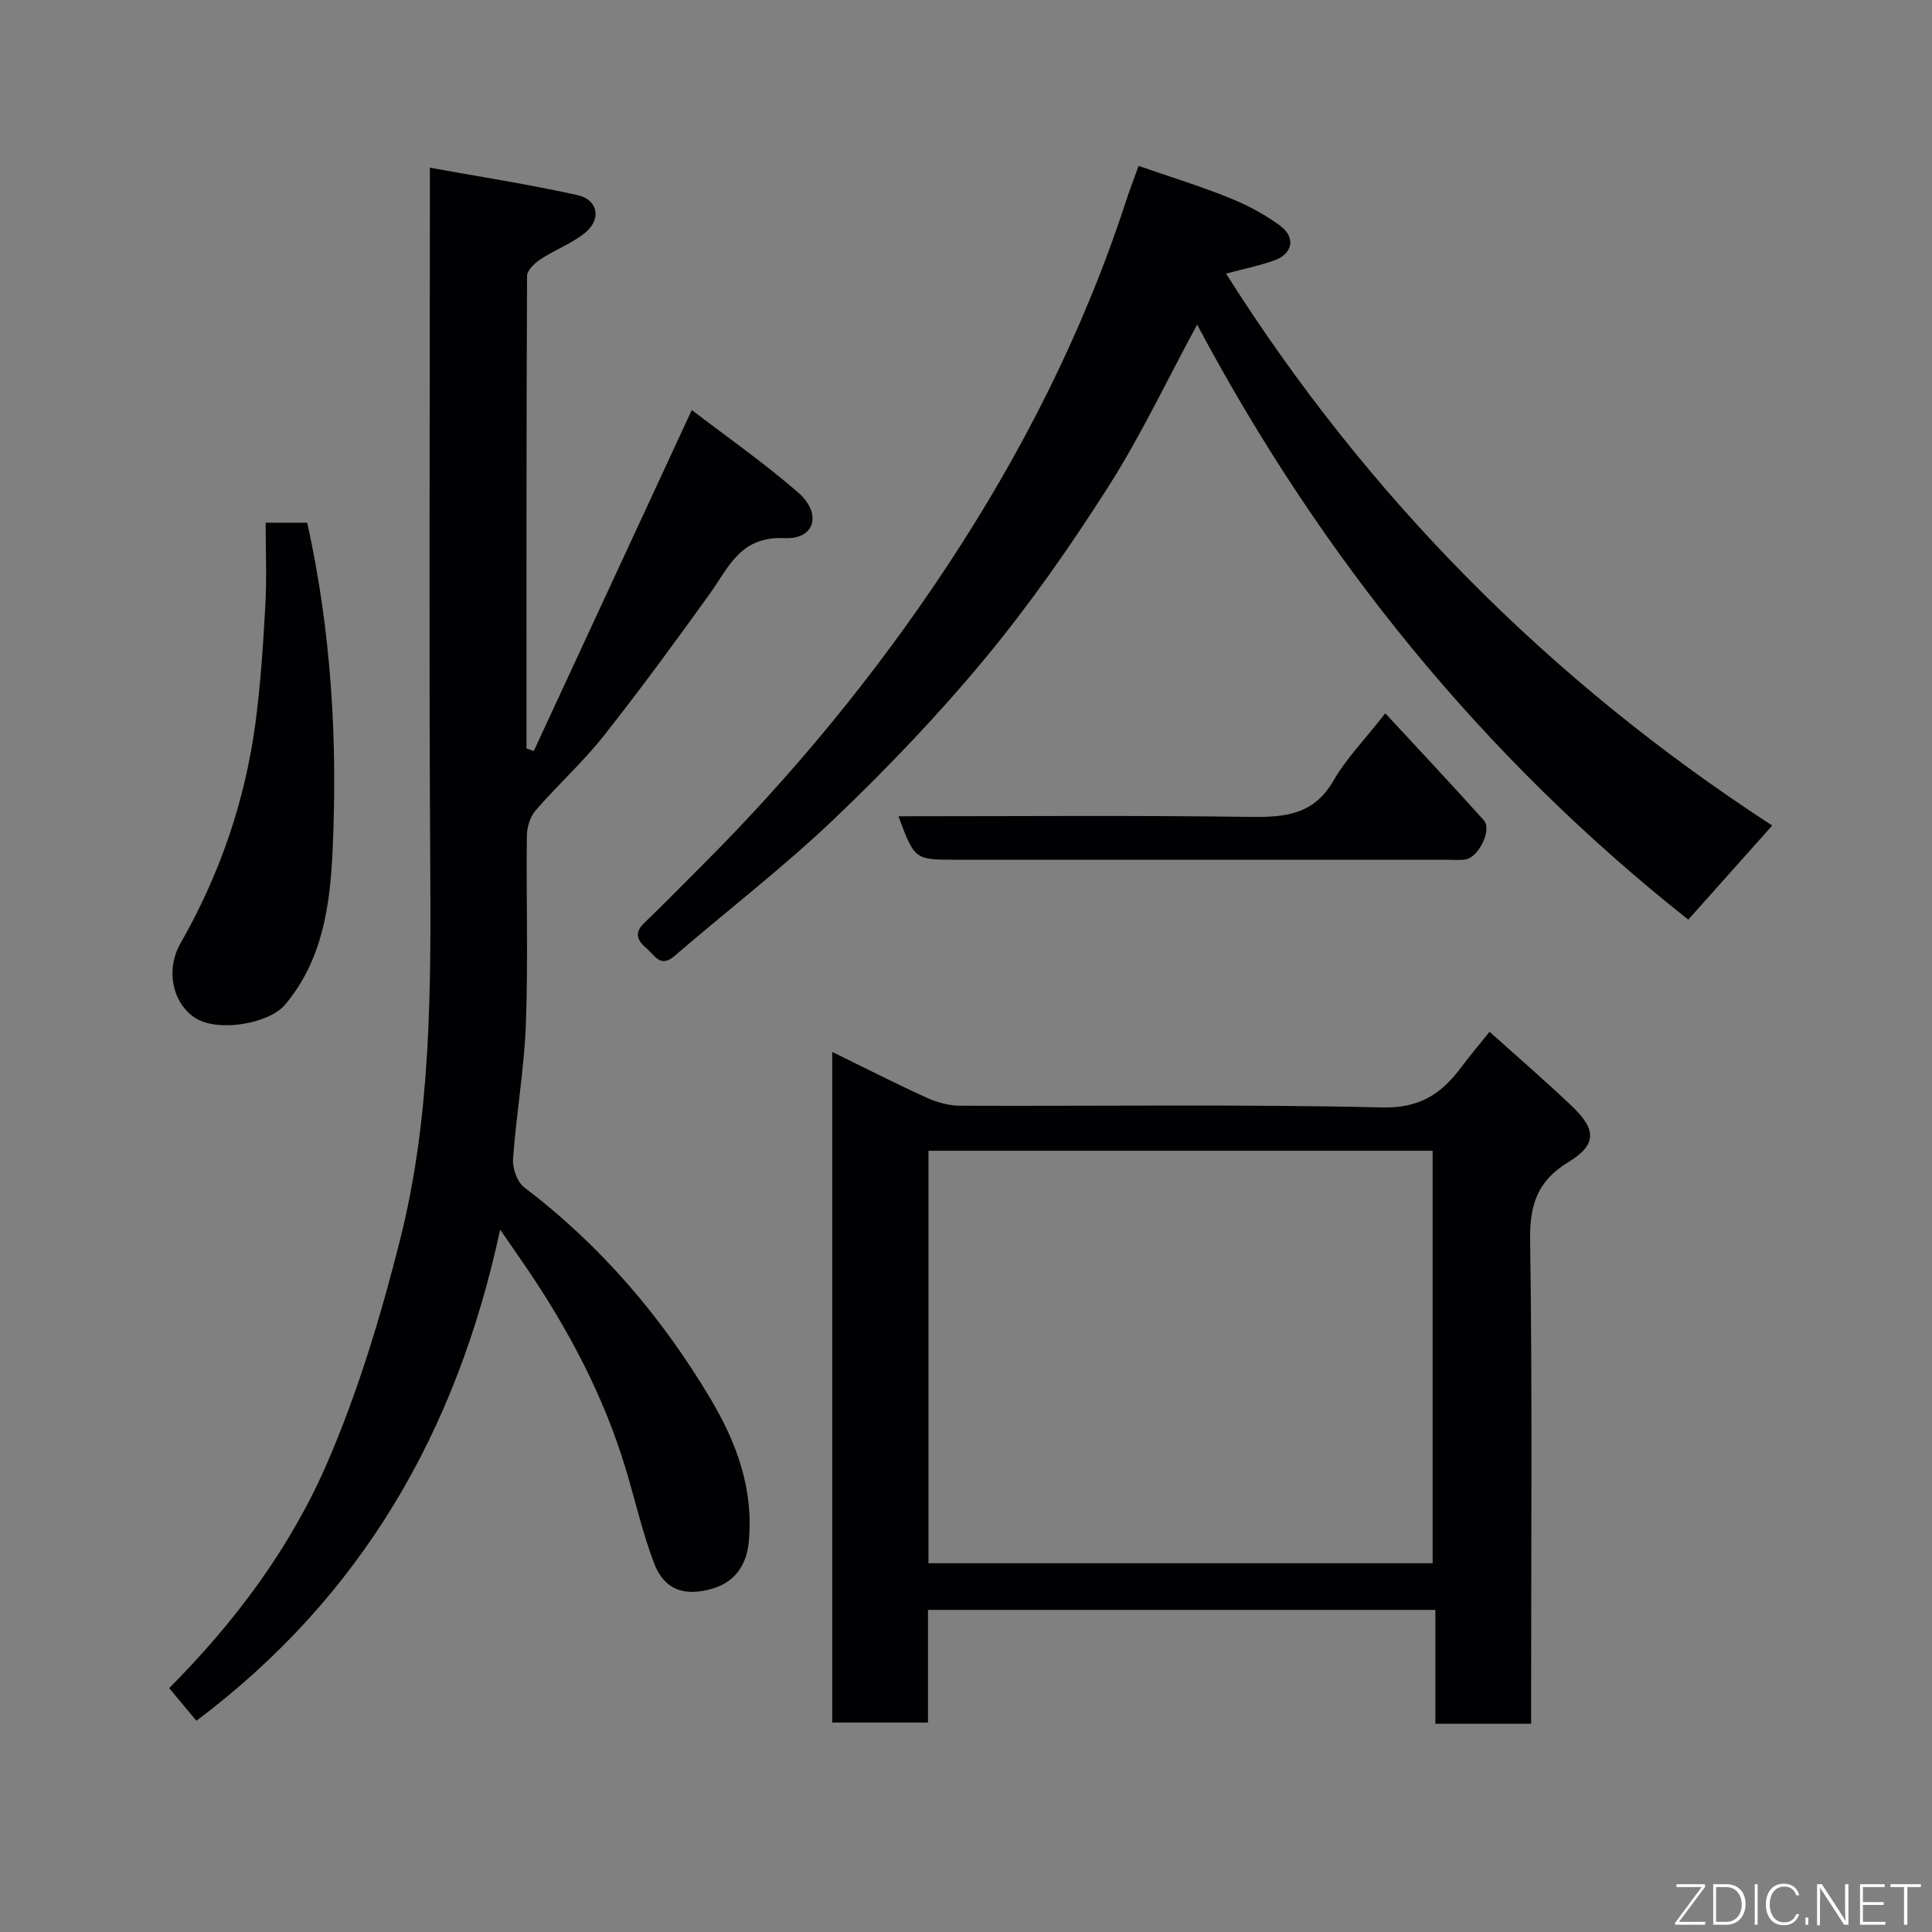 <svg enable-background="new 0 0 400 400" viewBox="0 0 400 400" xmlns="http://www.w3.org/2000/svg"><rect x="0" y="0" width="400" height="400" fill="#808080" stroke="none"/><path d="m89 34.72c10.79 1.96 20.76 3.49 30.58 5.68 4.27.95 4.99 5.03 1.53 7.82-2.76 2.22-6.25 3.51-9.24 5.48-1.19.78-2.74 2.27-2.75 3.44-.15 32.6-.12 65.21-.12 97.81.5.18 1.01.37 1.51.55 10.78-23.27 21.56-46.54 32.72-70.61 7.16 5.49 14.9 10.9 21.99 17.05 4.99 4.33 3.55 9.76-2.73 9.47-9.27-.43-11.56 6-15.54 11.53-7.16 9.95-14.39 19.85-21.99 29.45-4.3 5.43-9.51 10.14-14.06 15.39-1.14 1.31-1.8 3.47-1.82 5.24-.15 13 .28 26.01-.2 38.99-.35 9.31-1.99 18.57-2.66 27.89-.14 1.96.85 4.82 2.33 5.94 15.81 12.01 28.42 26.75 38.54 43.74 5.49 9.22 9.03 18.93 7.91 29.88-.48 4.67-2.98 8.09-7.33 9.4-6.08 1.84-10.19.2-12.25-5.22-2.42-6.36-3.92-13.06-5.89-19.59-4.52-14.97-11.74-28.62-20.49-41.51-1.64-2.41-3.3-4.79-5.49-7.96-8.97 41.71-28.58 75.92-62.89 101.69-1.8-2.16-3.64-4.38-5.63-6.77 13.6-13.64 25.05-28.98 32.63-46.43 6.44-14.83 11.17-30.55 15.14-46.26 6.52-25.78 6.43-52.25 6.27-78.7-.27-45.16-.07-90.33-.07-135.49 0-1.98 0-3.96 0-7.9z" fill="#010103"/><path d="m317 356.88c-6.98 0-13.13 0-19.82 0 0-7.83 0-15.56 0-23.57-35.26 0-69.96 0-105.05 0v23.33c-6.75 0-13.13 0-19.83 0 0-46.07 0-92.14 0-138.85 6.61 3.23 12.95 6.47 19.43 9.42 2.16.98 4.65 1.71 7 1.72 29.15.11 58.32-.33 87.46.35 7.77.18 12.24-2.82 16.32-8.29 1.76-2.36 3.68-4.61 5.89-7.37 5.93 5.33 11.64 10.24 17.09 15.44 5.07 4.84 5.09 7.98-.77 11.54-6.38 3.88-8.03 8.79-7.92 16.1.46 31.65.2 63.31.2 94.96zm-124.77-33.23h104.38c0-28.72 0-57.09 0-85.4-34.98 0-69.56 0-104.38 0z" fill="#010103"/><path d="m235.73 34.35c6.32 2.19 12.63 4.13 18.74 6.59 3.73 1.5 7.4 3.43 10.61 5.83 3.25 2.44 2.54 5.79-1.25 7.14-3.2 1.14-6.56 1.82-9.99 2.74 29.18 46.16 67 84.34 113.08 114.27-6.04 6.77-11.77 13.2-17.38 19.48-42.51-33.63-76.08-75.05-101.69-123.2-6.2 11.46-11.58 22.86-18.29 33.42-7.79 12.24-16.15 24.24-25.38 35.42-9.69 11.72-20.27 22.81-31.27 33.32-10.56 10.09-22.21 19.04-33.29 28.59-2.9 2.49-4.04-.14-5.68-1.53-1.9-1.6-2.8-3.19-.55-5.34 3.97-3.8 7.8-7.75 11.7-11.63 19.03-18.98 36.06-39.66 50.87-62.04 15.52-23.46 28.2-48.45 37.01-75.28.73-2.32 1.61-4.58 2.76-7.78z" fill="#010103"/><path d="m63.61 108.23c5.01 22.65 6.31 45.33 5.24 68.08-.53 11.2-2.07 22.45-9.8 31.67-3.35 4-13.94 5.8-18.64 2.77-4.6-2.96-6.24-9.85-3.04-15.45 8.11-14.19 13.33-29.34 15.5-45.48 1.09-8.13 1.61-16.35 2.07-24.55.31-5.6.06-11.22.06-17.05 3.09.01 5.69.01 8.61.01z" fill="#010103"/><path d="m186.02 169c24.6 0 48.76-.21 72.9.13 7.19.1 13.13-.48 17.17-7.52 2.57-4.49 6.33-8.31 10.72-13.93 6.9 7.46 13.74 14.73 20.41 22.16 1.72 1.92-1.07 7.67-3.8 8.1-1.3.21-2.66.06-3.99.06-33.82 0-67.64 0-101.46 0-8.61 0-8.61 0-11.95-9z" fill="#010103"/><g fill="#fbfcfa"><path d="m346.9 398 5.4-7.3h-5.2v-.6h5.9v.6l-5.4 7.2h5.5l-.1.6h-6.2v-.5z"/><path d="m354.7 390.1h2.8c2.3 0 3.9 1.6 3.9 4.1s-1.6 4.3-3.9 4.3h-2.8zm.6 7.8h2c2.2 0 3.3-1.6 3.3-3.6 0-1.8-1-3.6-3.3-3.6h-2z"/><path d="m363.9 390.1v8.4h-.6v-8.4h1.6z"/><path d="m372.5 396.3c-.4 1.3-1.4 2.3-3.2 2.3-2.4 0-3.7-1.9-3.7-4.3 0-2.3 1.2-4.3 3.7-4.3 1.8 0 2.9 1 3.2 2.4h-.6c-.4-1.1-1.1-1.8-2.5-1.8-2.1 0-3 1.9-3 3.7s.9 3.7 3 3.7c1.4 0 2.1-.7 2.5-1.7z"/><path d="m373.8 398.5v-1.5h.6v1.5z"/><path d="m376.2 398.5v-8.4h1c1.3 2 4.4 6.7 4.9 7.6-.1-1.2-.1-2.4-.1-3.8v-3.8h.7v8.4h-.9c-1.2-1.9-4.4-6.8-5-7.7.1 1.1 0 2.3 0 3.9v3.9h-.6z"/><path d="m390 394.4h-4.3v3.5h4.7l-.1.6h-5.2v-8.4h5.1v.6h-4.5v3.1h4.3z"/><path d="m394.2 390.7h-2.8v-.6h6.3v.6h-2.8v7.8h-.7z"/></g></svg>